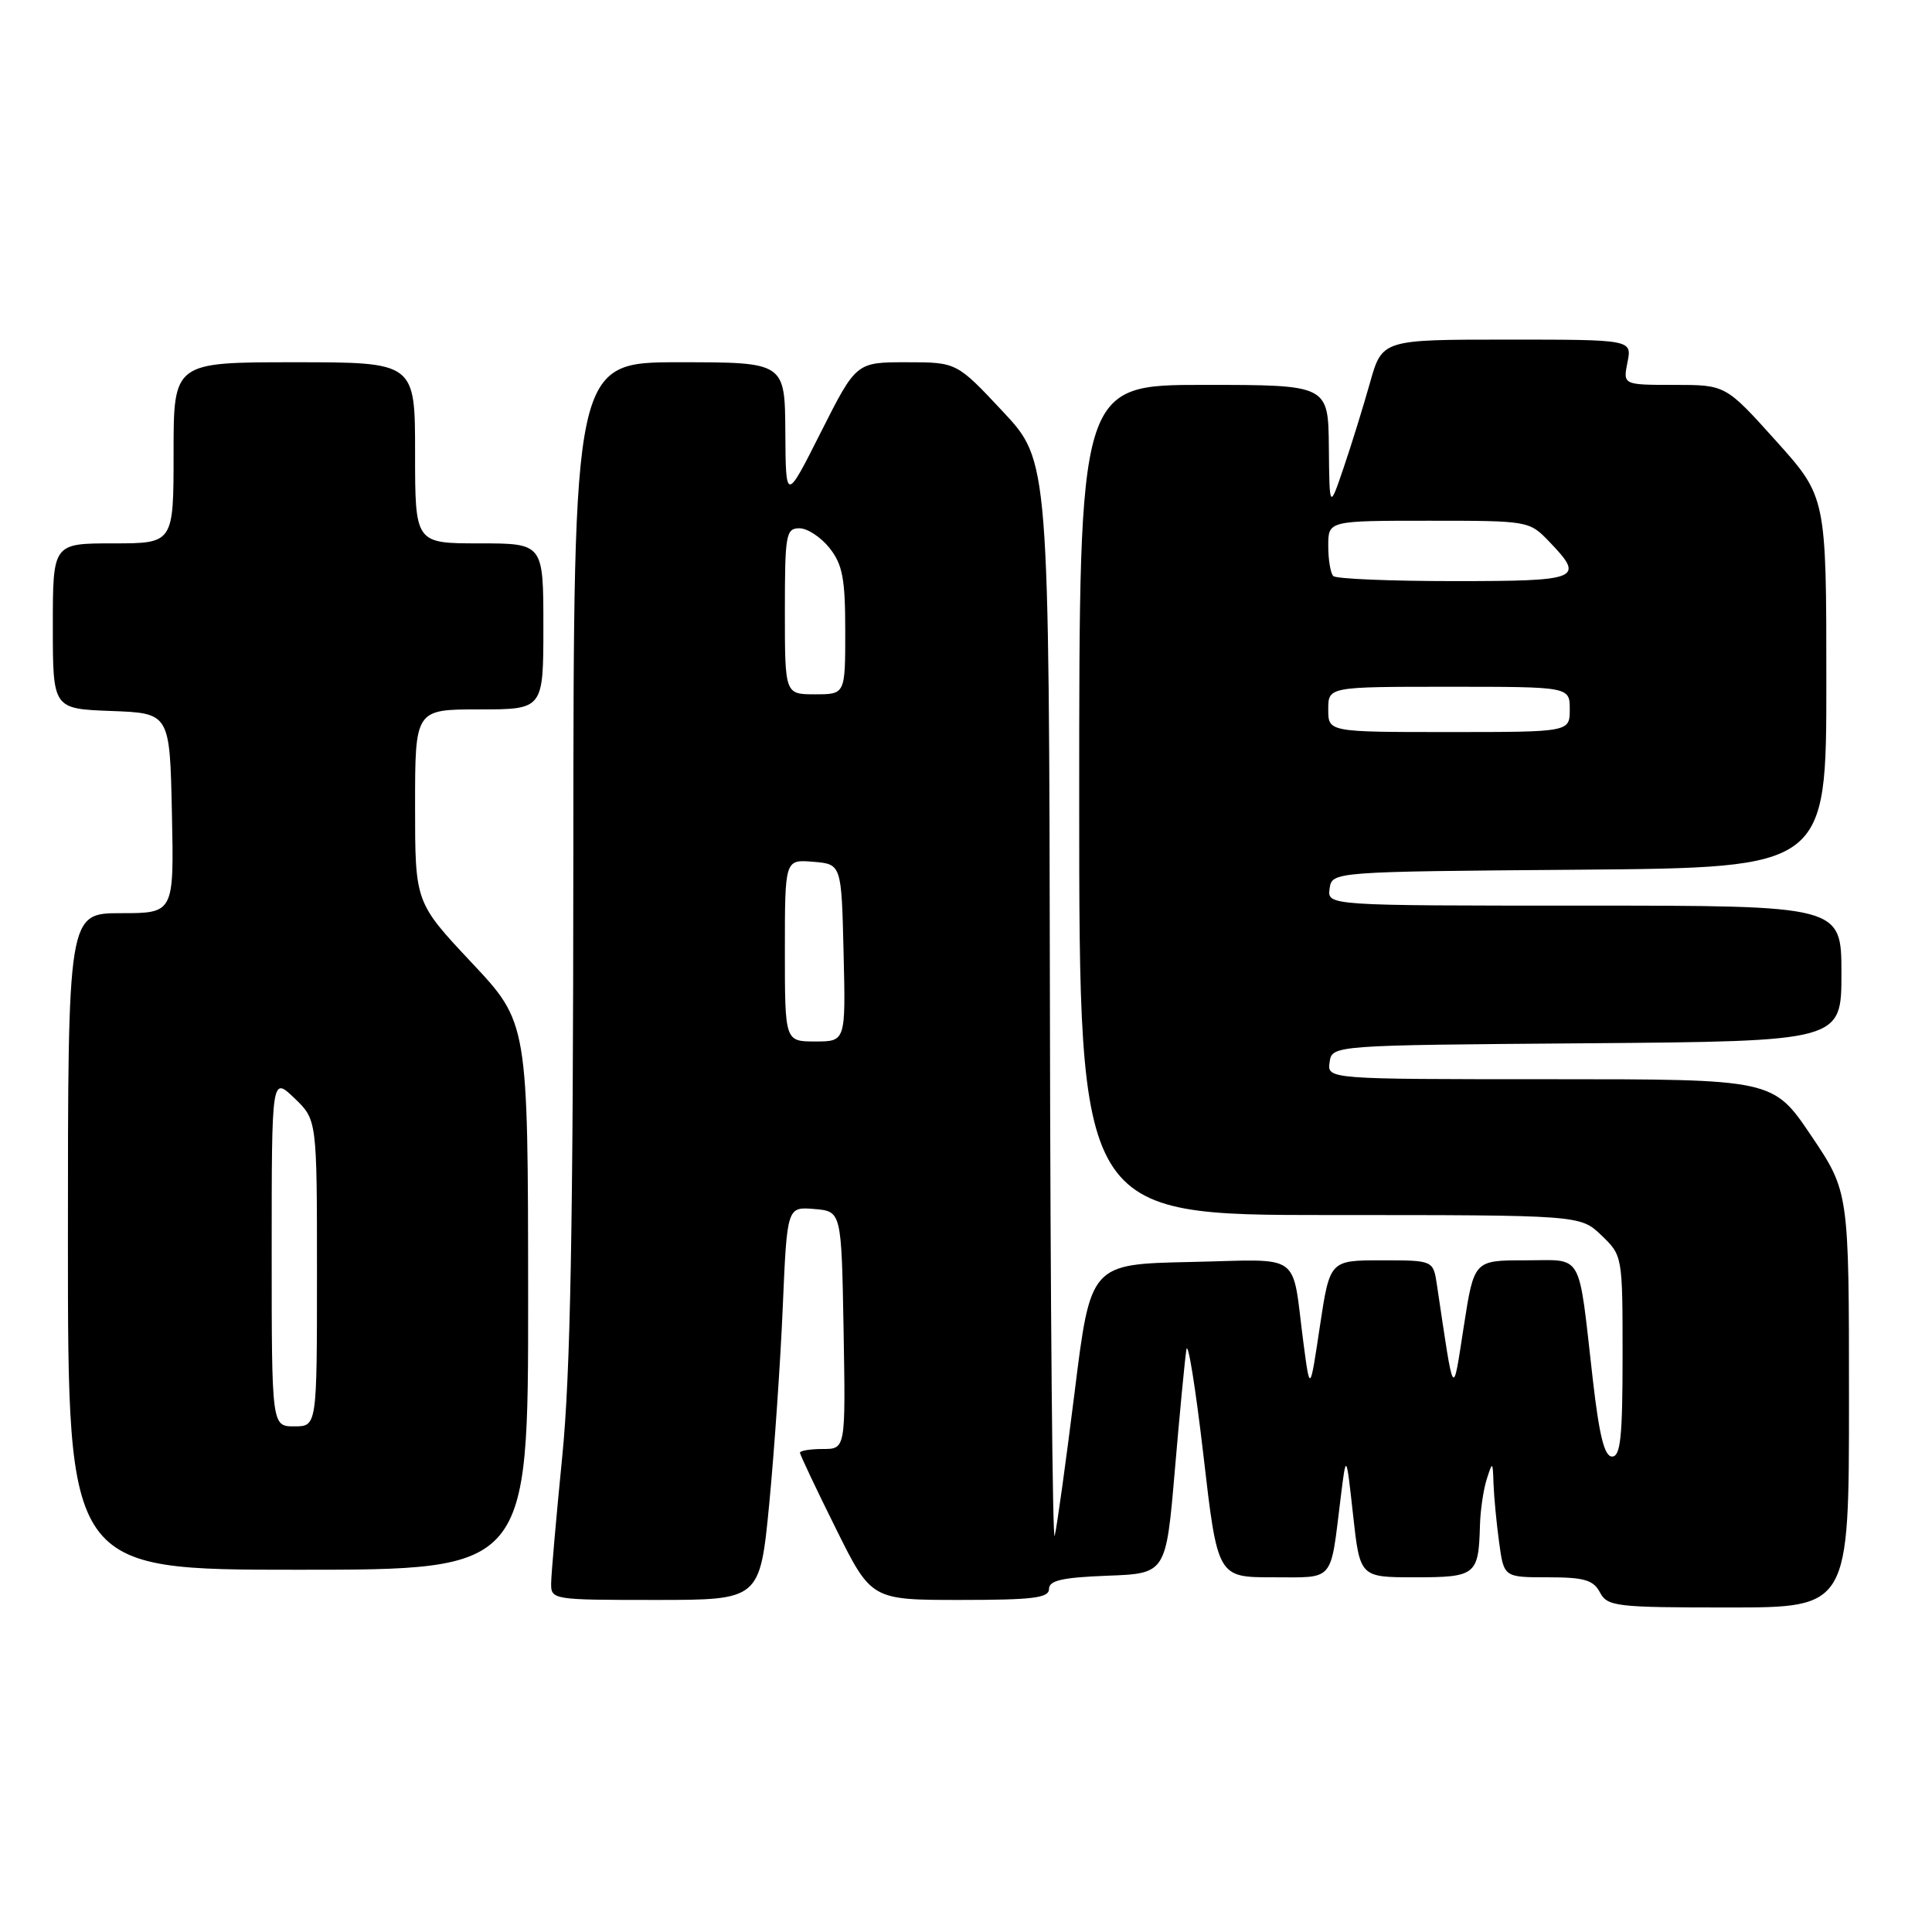 <?xml version="1.0" encoding="UTF-8" standalone="no"?>
<!DOCTYPE svg PUBLIC "-//W3C//DTD SVG 1.1//EN" "http://www.w3.org/Graphics/SVG/1.1/DTD/svg11.dtd" >
<svg xmlns="http://www.w3.org/2000/svg" xmlns:xlink="http://www.w3.org/1999/xlink" version="1.1" viewBox="0 0 256 256">
 <g >
 <path fill="currentColor"
d=" M 245.00 185.45 C 245.00 157.91 245.00 157.91 239.97 150.45 C 234.94 143.00 234.94 143.00 205.40 143.00 C 175.86 143.00 175.86 143.00 176.18 140.75 C 176.50 138.50 176.50 138.50 210.25 138.24 C 244.00 137.97 244.00 137.97 244.00 128.99 C 244.00 120.00 244.00 120.00 209.93 120.00 C 175.86 120.00 175.86 120.00 176.18 117.75 C 176.50 115.50 176.50 115.50 209.25 115.24 C 242.00 114.97 242.00 114.97 242.00 90.41 C 242.00 65.84 242.00 65.84 235.33 58.42 C 228.66 51.00 228.66 51.00 221.86 51.00 C 215.05 51.00 215.05 51.00 215.65 48.00 C 216.25 45.00 216.25 45.00 199.70 45.00 C 183.14 45.00 183.14 45.00 181.52 50.75 C 180.63 53.91 179.06 58.98 178.03 62.00 C 176.16 67.50 176.16 67.50 176.08 59.25 C 176.00 51.00 176.00 51.00 159.50 51.00 C 143.00 51.00 143.00 51.00 143.00 106.00 C 143.00 161.00 143.00 161.00 176.20 161.00 C 209.39 161.00 209.39 161.00 212.20 163.69 C 214.99 166.37 215.00 166.41 215.00 179.69 C 215.00 190.37 214.73 193.00 213.61 193.00 C 212.60 193.00 211.91 190.26 211.05 182.75 C 209.08 165.54 209.91 167.00 202.08 167.00 C 195.32 167.00 195.32 167.00 193.96 175.75 C 192.46 185.37 192.72 185.77 190.40 170.25 C 189.91 167.00 189.91 167.00 183.06 167.00 C 176.21 167.00 176.21 167.00 174.89 175.75 C 173.58 184.50 173.58 184.50 172.72 178.00 C 171.10 165.65 172.84 166.90 157.72 167.22 C 144.50 167.50 144.50 167.50 142.39 184.50 C 141.22 193.85 140.04 202.40 139.75 203.50 C 139.47 204.60 139.18 173.00 139.12 133.29 C 139.00 61.07 139.00 61.07 132.89 54.54 C 126.77 48.00 126.77 48.00 120.11 48.00 C 113.45 48.00 113.45 48.00 108.78 57.25 C 104.12 66.50 104.12 66.50 104.06 57.25 C 104.00 48.00 104.00 48.00 90.00 48.00 C 76.00 48.00 76.00 48.00 75.97 113.25 C 75.95 162.49 75.59 182.06 74.50 193.00 C 73.71 200.97 73.05 208.51 73.03 209.75 C 73.00 211.98 73.15 212.00 86.85 212.00 C 100.69 212.00 100.69 212.00 101.93 199.25 C 102.60 192.24 103.41 180.51 103.72 173.20 C 104.29 159.90 104.29 159.90 107.89 160.20 C 111.50 160.50 111.50 160.50 111.78 176.25 C 112.05 192.00 112.05 192.00 109.03 192.00 C 107.36 192.00 106.00 192.22 106.00 192.49 C 106.00 192.75 108.13 197.25 110.73 202.49 C 115.45 212.00 115.45 212.00 127.23 212.00 C 136.87 212.00 139.00 211.74 139.00 210.54 C 139.00 209.42 140.76 209.02 146.75 208.79 C 154.50 208.50 154.50 208.50 155.67 194.84 C 156.31 187.33 157.00 180.13 157.20 178.84 C 157.40 177.55 158.41 183.81 159.45 192.75 C 161.33 209.00 161.33 209.00 168.65 209.00 C 176.92 209.00 176.24 209.79 177.64 198.50 C 178.38 192.50 178.38 192.50 179.29 200.75 C 180.20 209.00 180.20 209.00 187.49 209.00 C 195.55 209.00 195.92 208.71 196.10 202.17 C 196.15 200.15 196.56 197.38 197.00 196.00 C 197.77 193.59 197.80 193.61 197.90 196.61 C 197.96 198.32 198.29 201.81 198.64 204.36 C 199.27 209.00 199.27 209.00 205.10 209.00 C 209.91 209.00 211.12 209.35 212.00 211.00 C 213.00 212.87 214.09 213.00 229.04 213.00 C 245.00 213.00 245.00 213.00 245.00 185.45 Z  M 69.98 171.75 C 69.96 135.50 69.96 135.50 62.48 127.54 C 55.00 119.57 55.00 119.57 55.00 106.79 C 55.00 94.00 55.00 94.00 63.50 94.00 C 72.00 94.00 72.00 94.00 72.00 83.00 C 72.00 72.00 72.00 72.00 63.50 72.00 C 55.00 72.00 55.00 72.00 55.00 60.00 C 55.00 48.00 55.00 48.00 39.00 48.00 C 23.00 48.00 23.00 48.00 23.00 60.00 C 23.00 72.00 23.00 72.00 15.00 72.00 C 7.00 72.00 7.00 72.00 7.00 82.96 C 7.00 93.92 7.00 93.92 14.75 94.21 C 22.50 94.50 22.50 94.50 22.78 107.75 C 23.06 121.00 23.06 121.00 16.03 121.00 C 9.00 121.00 9.00 121.00 9.00 164.50 C 9.00 208.00 9.00 208.00 39.50 208.00 C 70.00 208.00 70.00 208.00 69.98 171.75 Z  M 104.00 125.94 C 104.00 113.88 104.00 113.88 107.75 114.19 C 111.50 114.50 111.50 114.50 111.78 126.25 C 112.06 138.00 112.06 138.00 108.03 138.00 C 104.00 138.00 104.00 138.00 104.00 125.94 Z  M 176.00 94.00 C 176.00 91.00 176.00 91.00 192.00 91.00 C 208.00 91.00 208.00 91.00 208.00 94.00 C 208.00 97.00 208.00 97.00 192.00 97.00 C 176.00 97.00 176.00 97.00 176.00 94.00 Z  M 104.00 81.00 C 104.00 70.80 104.14 70.00 105.93 70.00 C 106.99 70.00 108.79 71.19 109.93 72.63 C 111.65 74.82 112.00 76.69 112.00 83.63 C 112.00 92.00 112.00 92.00 108.00 92.00 C 104.00 92.00 104.00 92.00 104.00 81.00 Z  M 176.67 76.33 C 176.30 75.97 176.00 74.17 176.00 72.33 C 176.00 69.00 176.00 69.00 189.31 69.00 C 202.59 69.00 202.63 69.01 205.31 71.80 C 210.04 76.73 209.39 77.00 192.67 77.00 C 184.23 77.00 177.03 76.70 176.67 76.33 Z  M 36.00 165.81 C 36.00 142.63 36.00 142.63 39.00 145.50 C 42.00 148.37 42.00 148.37 42.00 168.69 C 42.00 189.00 42.00 189.00 39.00 189.00 C 36.00 189.00 36.00 189.00 36.00 165.81 Z "/>
</g>
</svg>